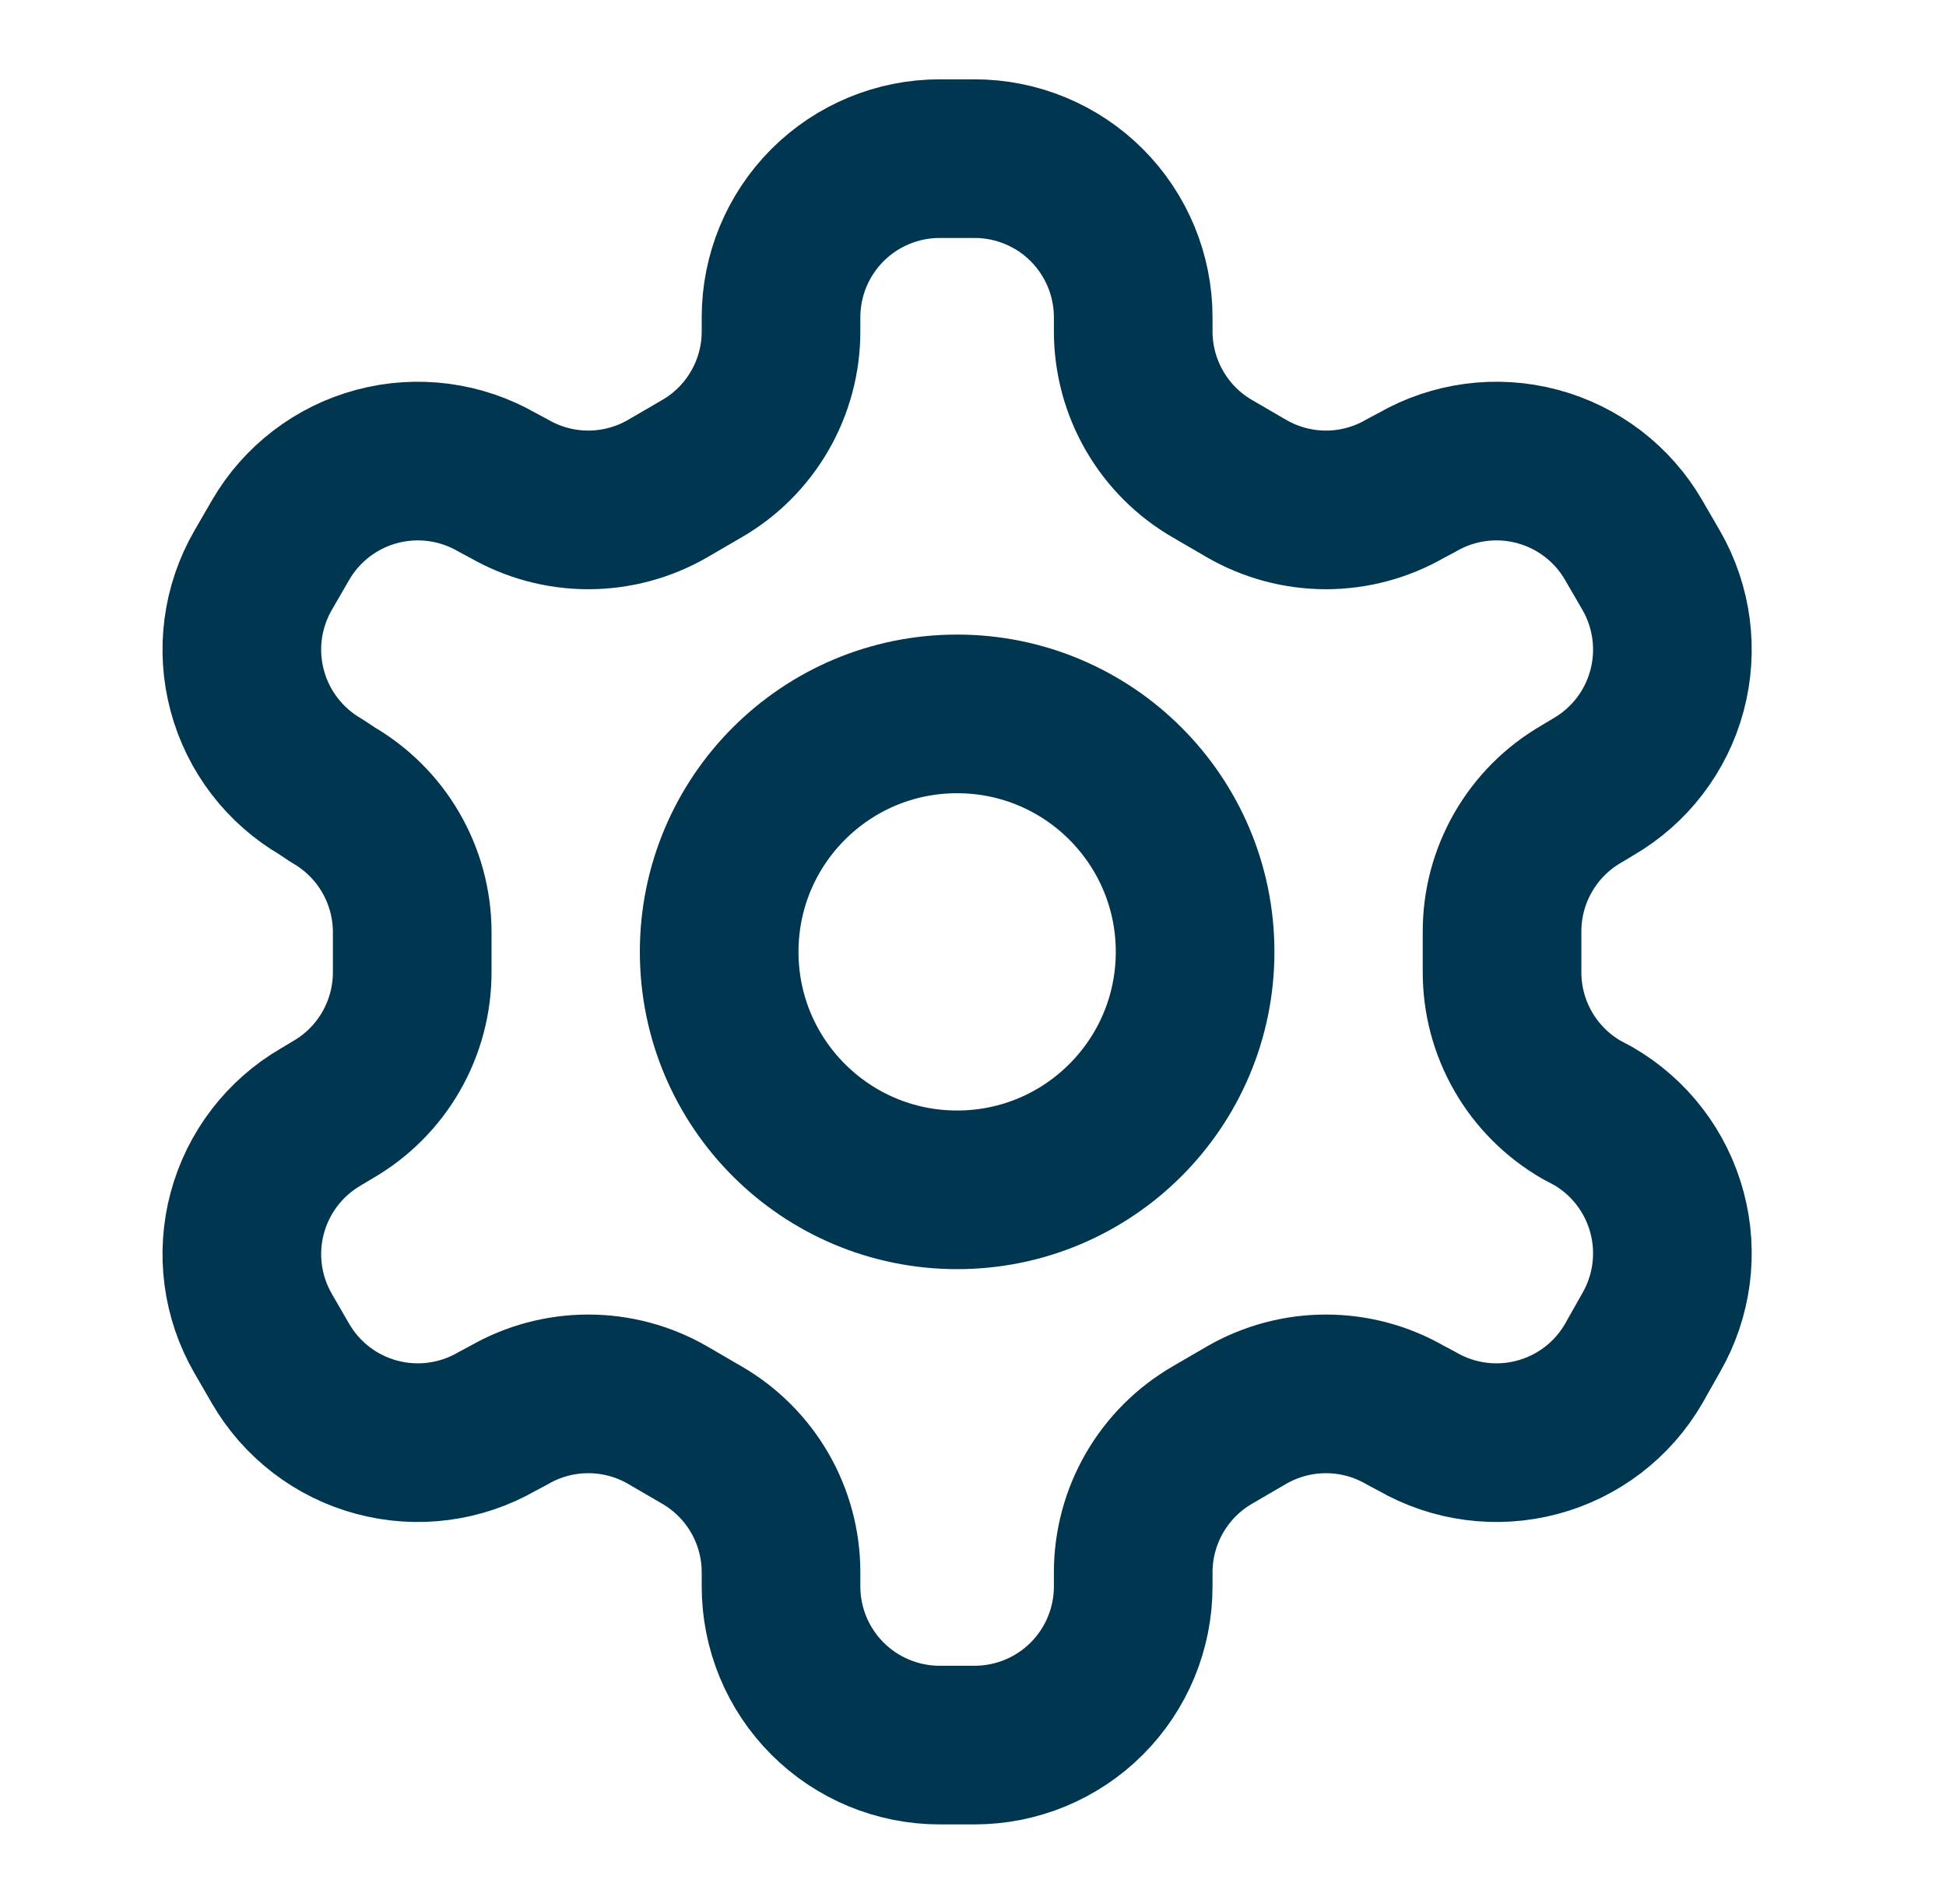 <svg width="46" height="45" viewBox="0 0 46 45" fill="none" xmlns="http://www.w3.org/2000/svg">
    <path d="M23.037 3.75H22.212C21.218 3.75 20.264 4.145 19.561 4.848C18.857 5.552 18.462 6.506 18.462 7.5V7.838C18.462 8.495 18.288 9.141 17.959 9.71C17.63 10.28 17.157 10.753 16.587 11.081L15.781 11.55C15.211 11.879 14.564 12.053 13.906 12.053C13.248 12.053 12.601 11.879 12.031 11.55L11.75 11.4C10.889 10.904 9.867 10.769 8.907 11.026C7.948 11.282 7.129 11.909 6.631 12.769L6.219 13.481C5.722 14.342 5.587 15.364 5.844 16.324C6.101 17.284 6.728 18.102 7.587 18.6L7.869 18.788C8.435 19.115 8.907 19.585 9.235 20.15C9.564 20.716 9.74 21.358 9.744 22.013V22.969C9.746 23.63 9.574 24.279 9.245 24.852C8.916 25.425 8.441 25.901 7.869 26.231L7.587 26.4C6.728 26.898 6.101 27.717 5.844 28.676C5.587 29.636 5.722 30.658 6.219 31.519L6.631 32.231C7.129 33.091 7.948 33.718 8.907 33.974C9.867 34.231 10.889 34.096 11.75 33.6L12.031 33.45C12.601 33.121 13.248 32.948 13.906 32.948C14.564 32.948 15.211 33.121 15.781 33.45L16.587 33.919C17.157 34.248 17.63 34.721 17.959 35.29C18.288 35.859 18.462 36.505 18.462 37.163V37.5C18.462 38.495 18.857 39.449 19.561 40.152C20.264 40.855 21.218 41.25 22.212 41.25H23.037C24.032 41.25 24.986 40.855 25.689 40.152C26.392 39.449 26.787 38.495 26.787 37.5V37.163C26.788 36.505 26.962 35.859 27.291 35.29C27.62 34.721 28.093 34.248 28.662 33.919L29.468 33.45C30.039 33.121 30.685 32.948 31.343 32.948C32.002 32.948 32.648 33.121 33.218 33.45L33.5 33.6C34.36 34.096 35.383 34.231 36.342 33.974C37.302 33.718 38.121 33.091 38.618 32.231L39.031 31.5C39.527 30.64 39.662 29.617 39.405 28.658C39.149 27.698 38.522 26.879 37.662 26.381L37.381 26.231C36.809 25.901 36.334 25.425 36.005 24.852C35.675 24.279 35.503 23.63 35.506 22.969V22.031C35.503 21.371 35.675 20.721 36.005 20.148C36.334 19.575 36.809 19.099 37.381 18.769L37.662 18.6C38.522 18.102 39.149 17.284 39.405 16.324C39.662 15.364 39.527 14.342 39.031 13.481L38.618 12.769C38.121 11.909 37.302 11.282 36.342 11.026C35.383 10.769 34.36 10.904 33.5 11.4L33.218 11.55C32.648 11.879 32.002 12.053 31.343 12.053C30.685 12.053 30.039 11.879 29.468 11.55L28.662 11.081C28.093 10.753 27.62 10.28 27.291 9.71C26.962 9.141 26.788 8.495 26.787 7.838V7.5C26.787 6.506 26.392 5.552 25.689 4.848C24.986 4.145 24.032 3.75 23.037 3.75Z"
          stroke="#003650" stroke-width="3.75" stroke-linecap="round" stroke-linejoin="round"/>
    <path d="M22.625 28.125C25.732 28.125 28.25 25.607 28.25 22.5C28.25 19.393 25.732 16.875 22.625 16.875C19.518 16.875 17 19.393 17 22.5C17 25.607 19.518 28.125 22.625 28.125Z"
          stroke="#003650" stroke-width="3.75" stroke-linecap="round" stroke-linejoin="round"/>
</svg>